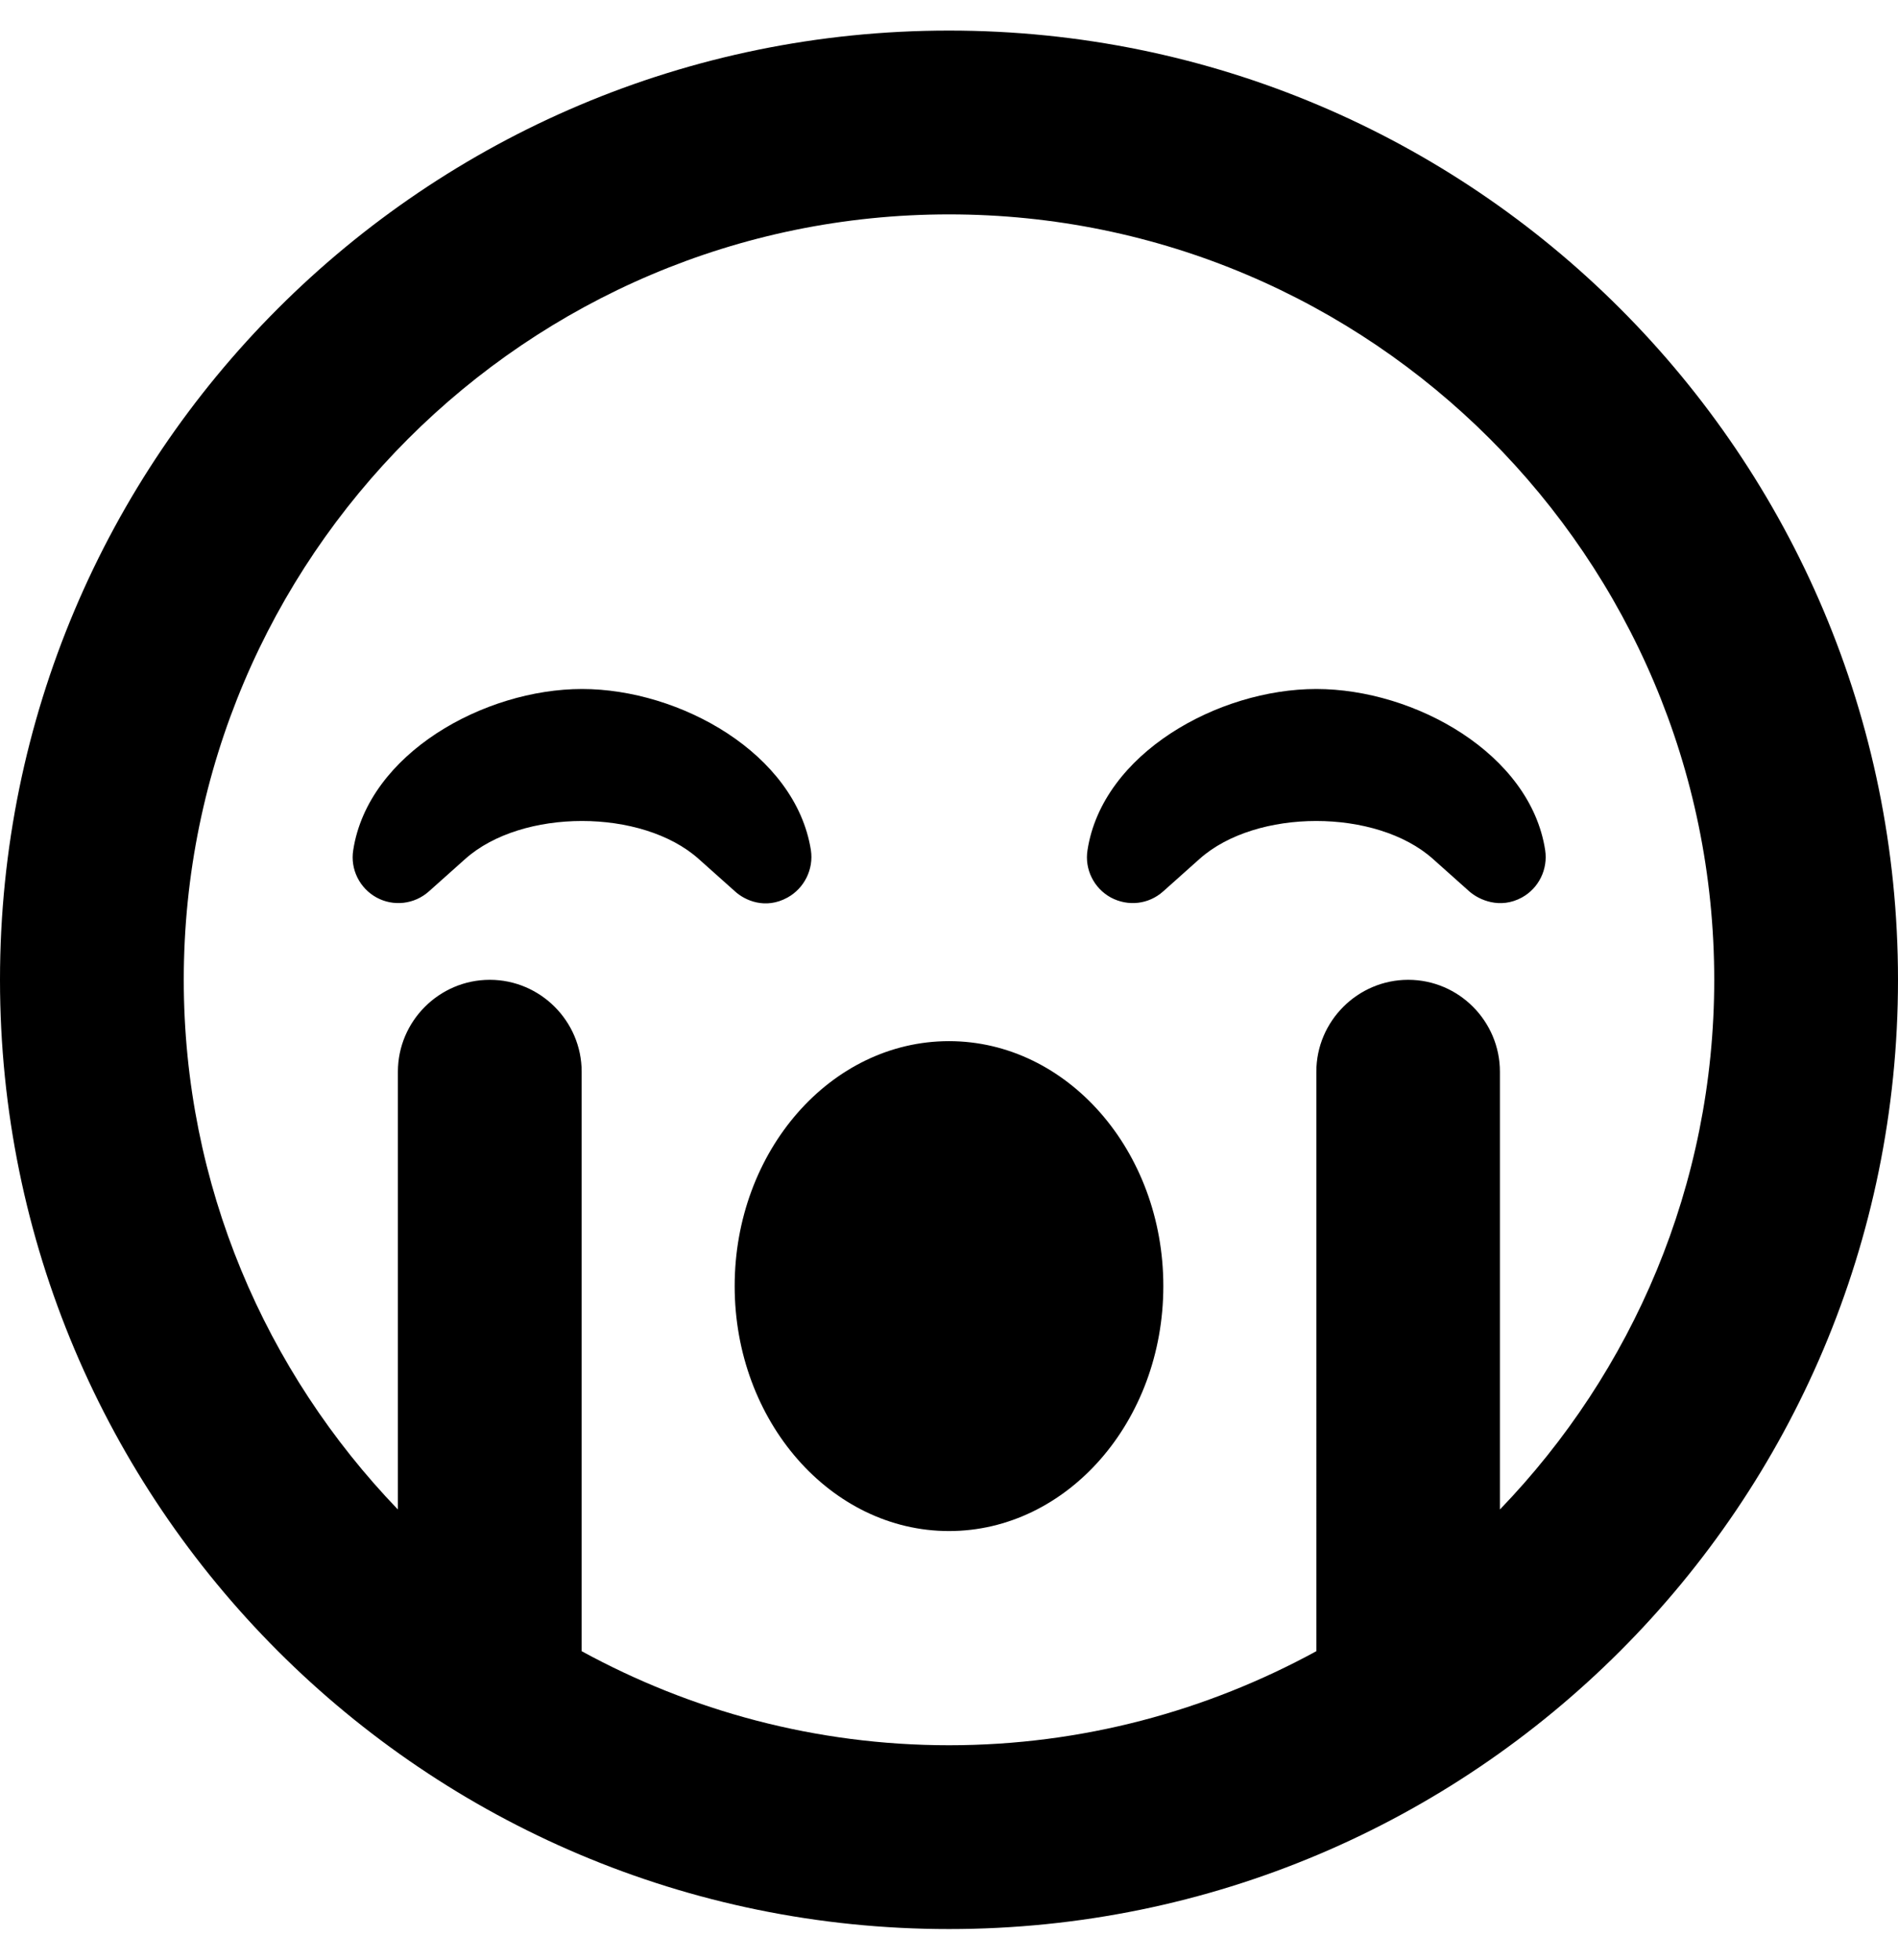 <svg height="1000" width="968.8" xmlns="http://www.w3.org/2000/svg"><path d="M484.4 15.6C752 15.6 968.8 232.4 968.8 500S752 984.4 484.4 984.4 0 767.6 0 500 216.8 15.6 484.4 15.6zm281.2 754.7C833.2 700.2 875 604.9 875 500 875 284.6 699.8 109.4 484.4 109.4S93.8 284.6 93.8 500c0 104.9 41.7 200 109.3 270.3V546.9c0 -25.8 21.1 -46.9 46.9 -46.9s46.9 21.1 46.9 46.9v295.7c55.6 30.4 119.5 48 187.5 48s131.8 -17.6 187.5 -48V546.9c0 -25.8 21.1 -46.9 46.9 -46.9s46.8 21.1 46.8 46.9v223.4zM402 458c-11.4 6.3 -21.9 1.4 -26.8 -3.1l-18.6 -16.6c-28.9 -25.8 -90.2 -25.8 -119.1 0l-18.6 16.6c-7.4 6.6 -18.1 7.8 -26.7 3.1 -8.6 -4.7 -13.5 -14.4 -11.9 -24.2 7.6 -49.2 66.8 -82.2 116.8 -82.2s109 33 116.8 82.2c1.5 9.8 -3.4 19.5 -11.9 24.2zM671.9 351.6c50.2 0 109.2 33 116.8 82.2 1.5 9.8 -3.3 19.5 -11.9 24.2 -11.2 6.1 -21.9 1.2 -26.8 -3.1l-18.6 -16.6c-28.9 -25.8 -90.2 -25.8 -119.1 0l-18.6 16.6c-7.4 6.6 -17.9 7.8 -26.7 3.1 -8.6 -4.7 -13.5 -14.4 -11.9 -24.2 7.6 -49.2 66.6 -82.2 116.8 -82.2zM484.4 531.3c60.3 0 109.4 56 109.4 125s-49.1 125 -109.4 125S375 725.2 375 656.3s49 -125 109.4 -125z"/></svg>